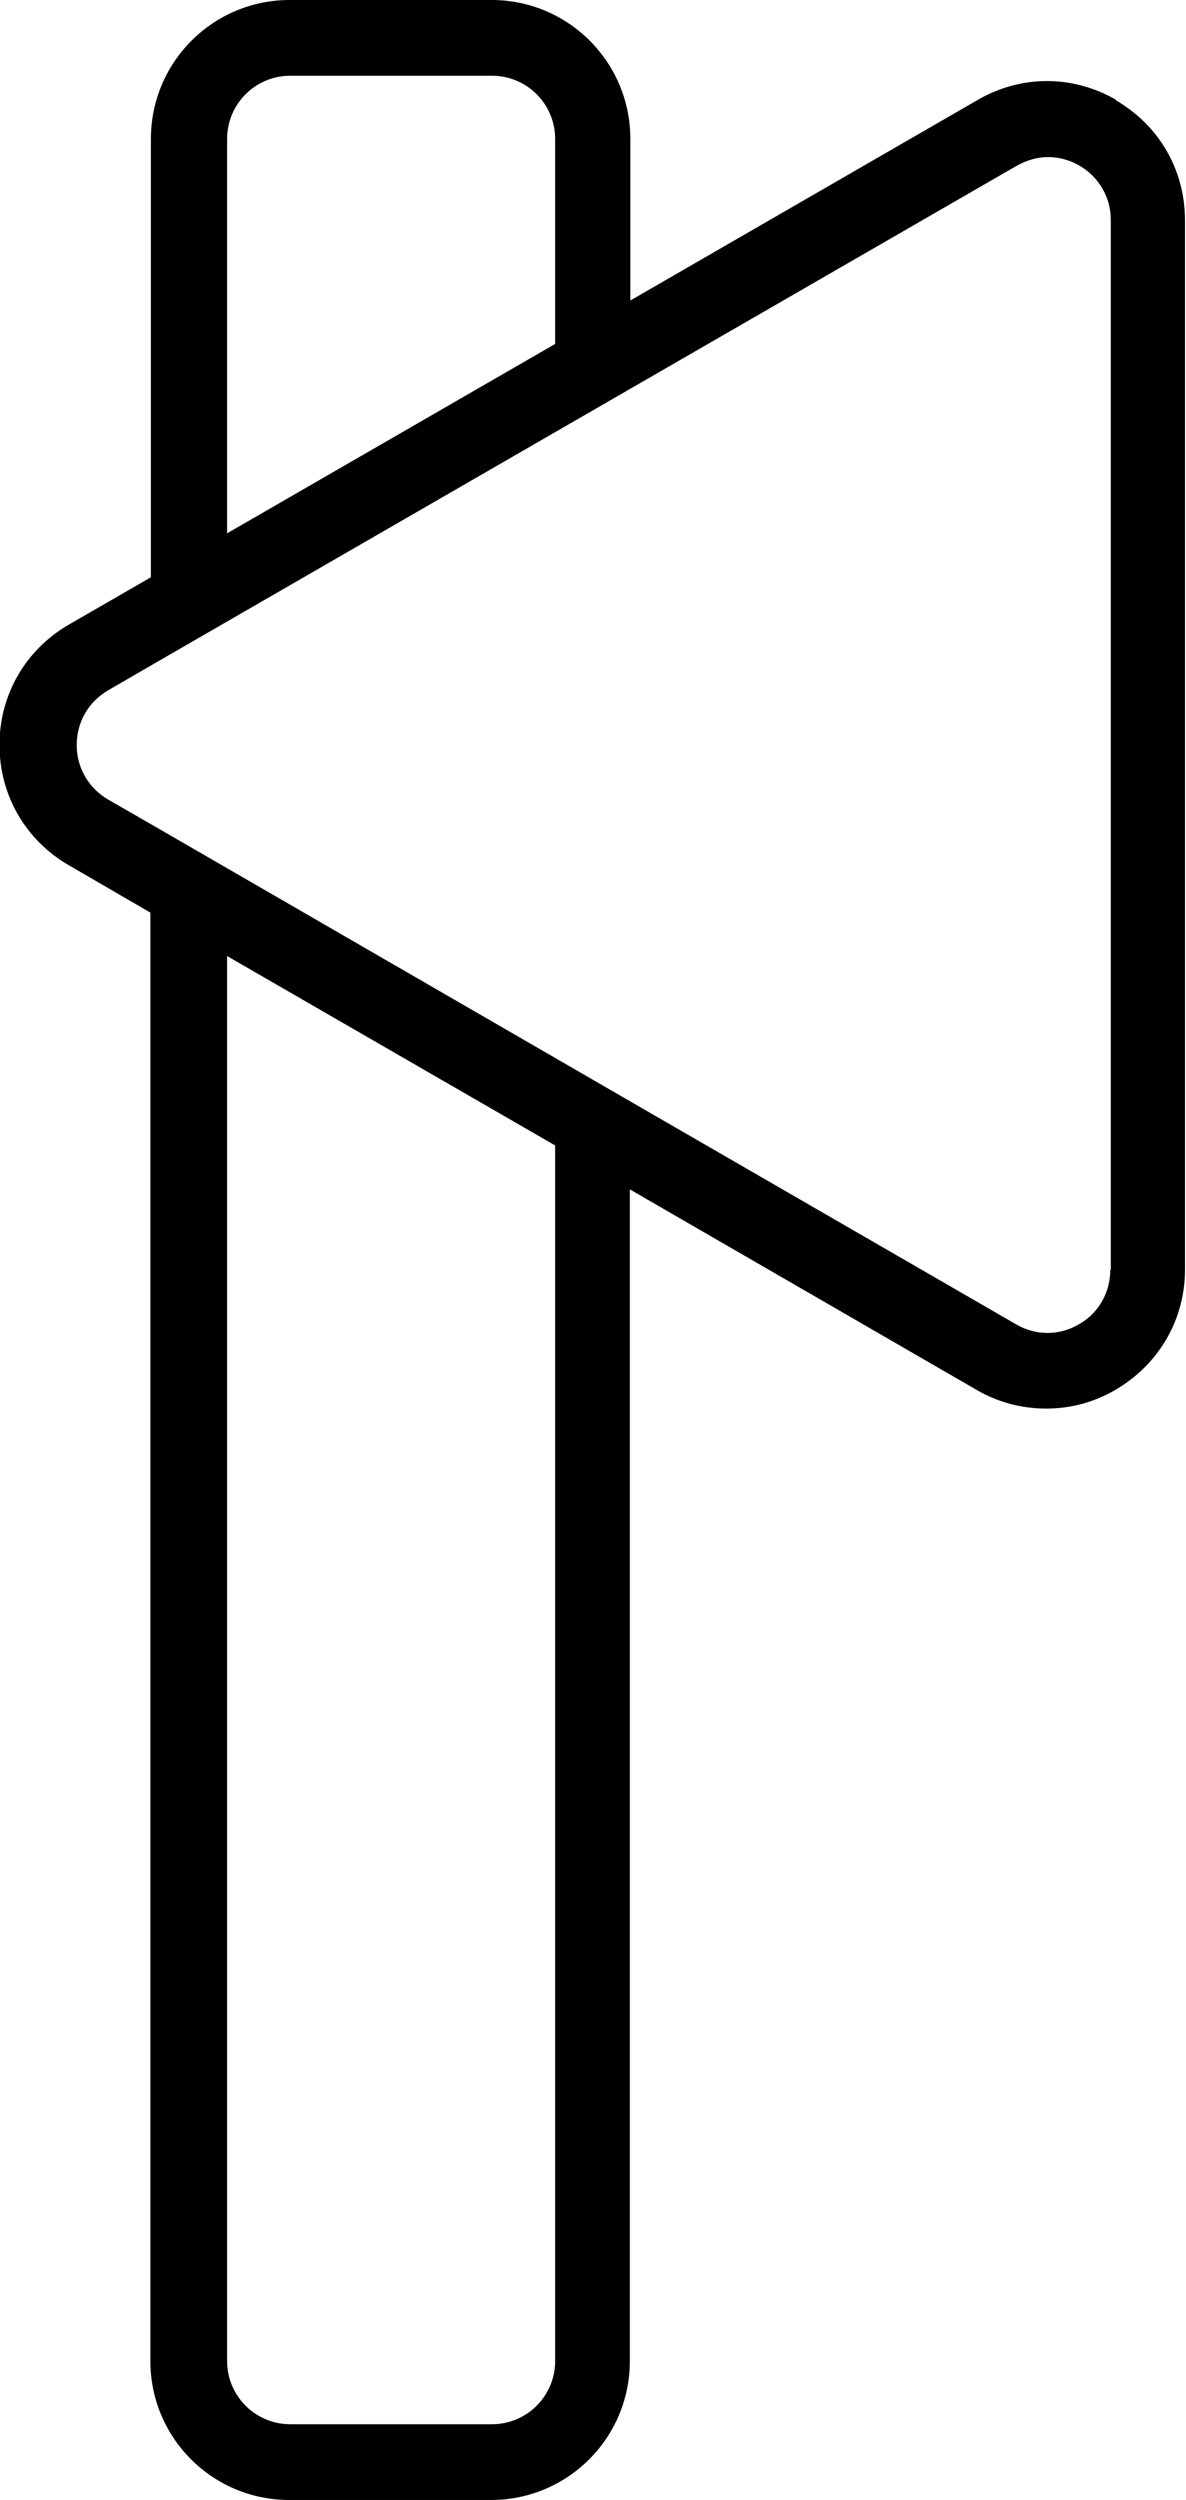 <?xml version="1.0" encoding="UTF-8"?>
<svg id="Layer_2" data-name="Layer 2" xmlns="http://www.w3.org/2000/svg" viewBox="0 0 23.5 49.5">
  <defs>
    <style>
      .cls-1 {
        stroke-width: 0px;
      }
    </style>
  </defs>
  <g id="Axe">
    <path class="cls-1" d="m22.12,1.98c-.86-.5-1.89-.5-2.75,0l-6.88,3.97v-3.2c0-1.52-1.23-2.75-2.75-2.75h-4c-1.52,0-2.75,1.23-2.75,2.75v8.68l-1.63.94c-.86.5-1.37,1.39-1.37,2.38s.51,1.88,1.37,2.38l1.62.94v28.68c0,1.52,1.23,2.75,2.75,2.75h4c1.52,0,2.75-1.23,2.75-2.75v-23.2l6.87,3.97c.43.25.9.37,1.38.37s.94-.12,1.37-.37c.86-.5,1.38-1.39,1.38-2.38V4.36c0-.99-.51-1.88-1.38-2.38Zm-17.62.77c0-.69.56-1.25,1.25-1.25h4c.69,0,1.25.56,1.25,1.25v4.06l-6.5,3.75V2.75Zm6.5,44c0,.69-.56,1.25-1.25,1.25h-4c-.69,0-1.25-.56-1.25-1.25v-27.82l6.5,3.75v24.06Zm11-21.61c0,.45-.23.86-.62,1.08-.39.23-.86.23-1.25,0l-7.62-4.4h0s-9.5-5.49-9.5-5.49h0s-.87-.5-.87-.5c-.39-.23-.62-.63-.62-1.08s.23-.85.62-1.08l.88-.51h0s9.5-5.48,9.5-5.48h0s7.63-4.4,7.63-4.4c.2-.11.41-.17.62-.17s.43.06.62.17c.39.23.62.63.62,1.08v20.78Z"/>
  </g>
</svg>